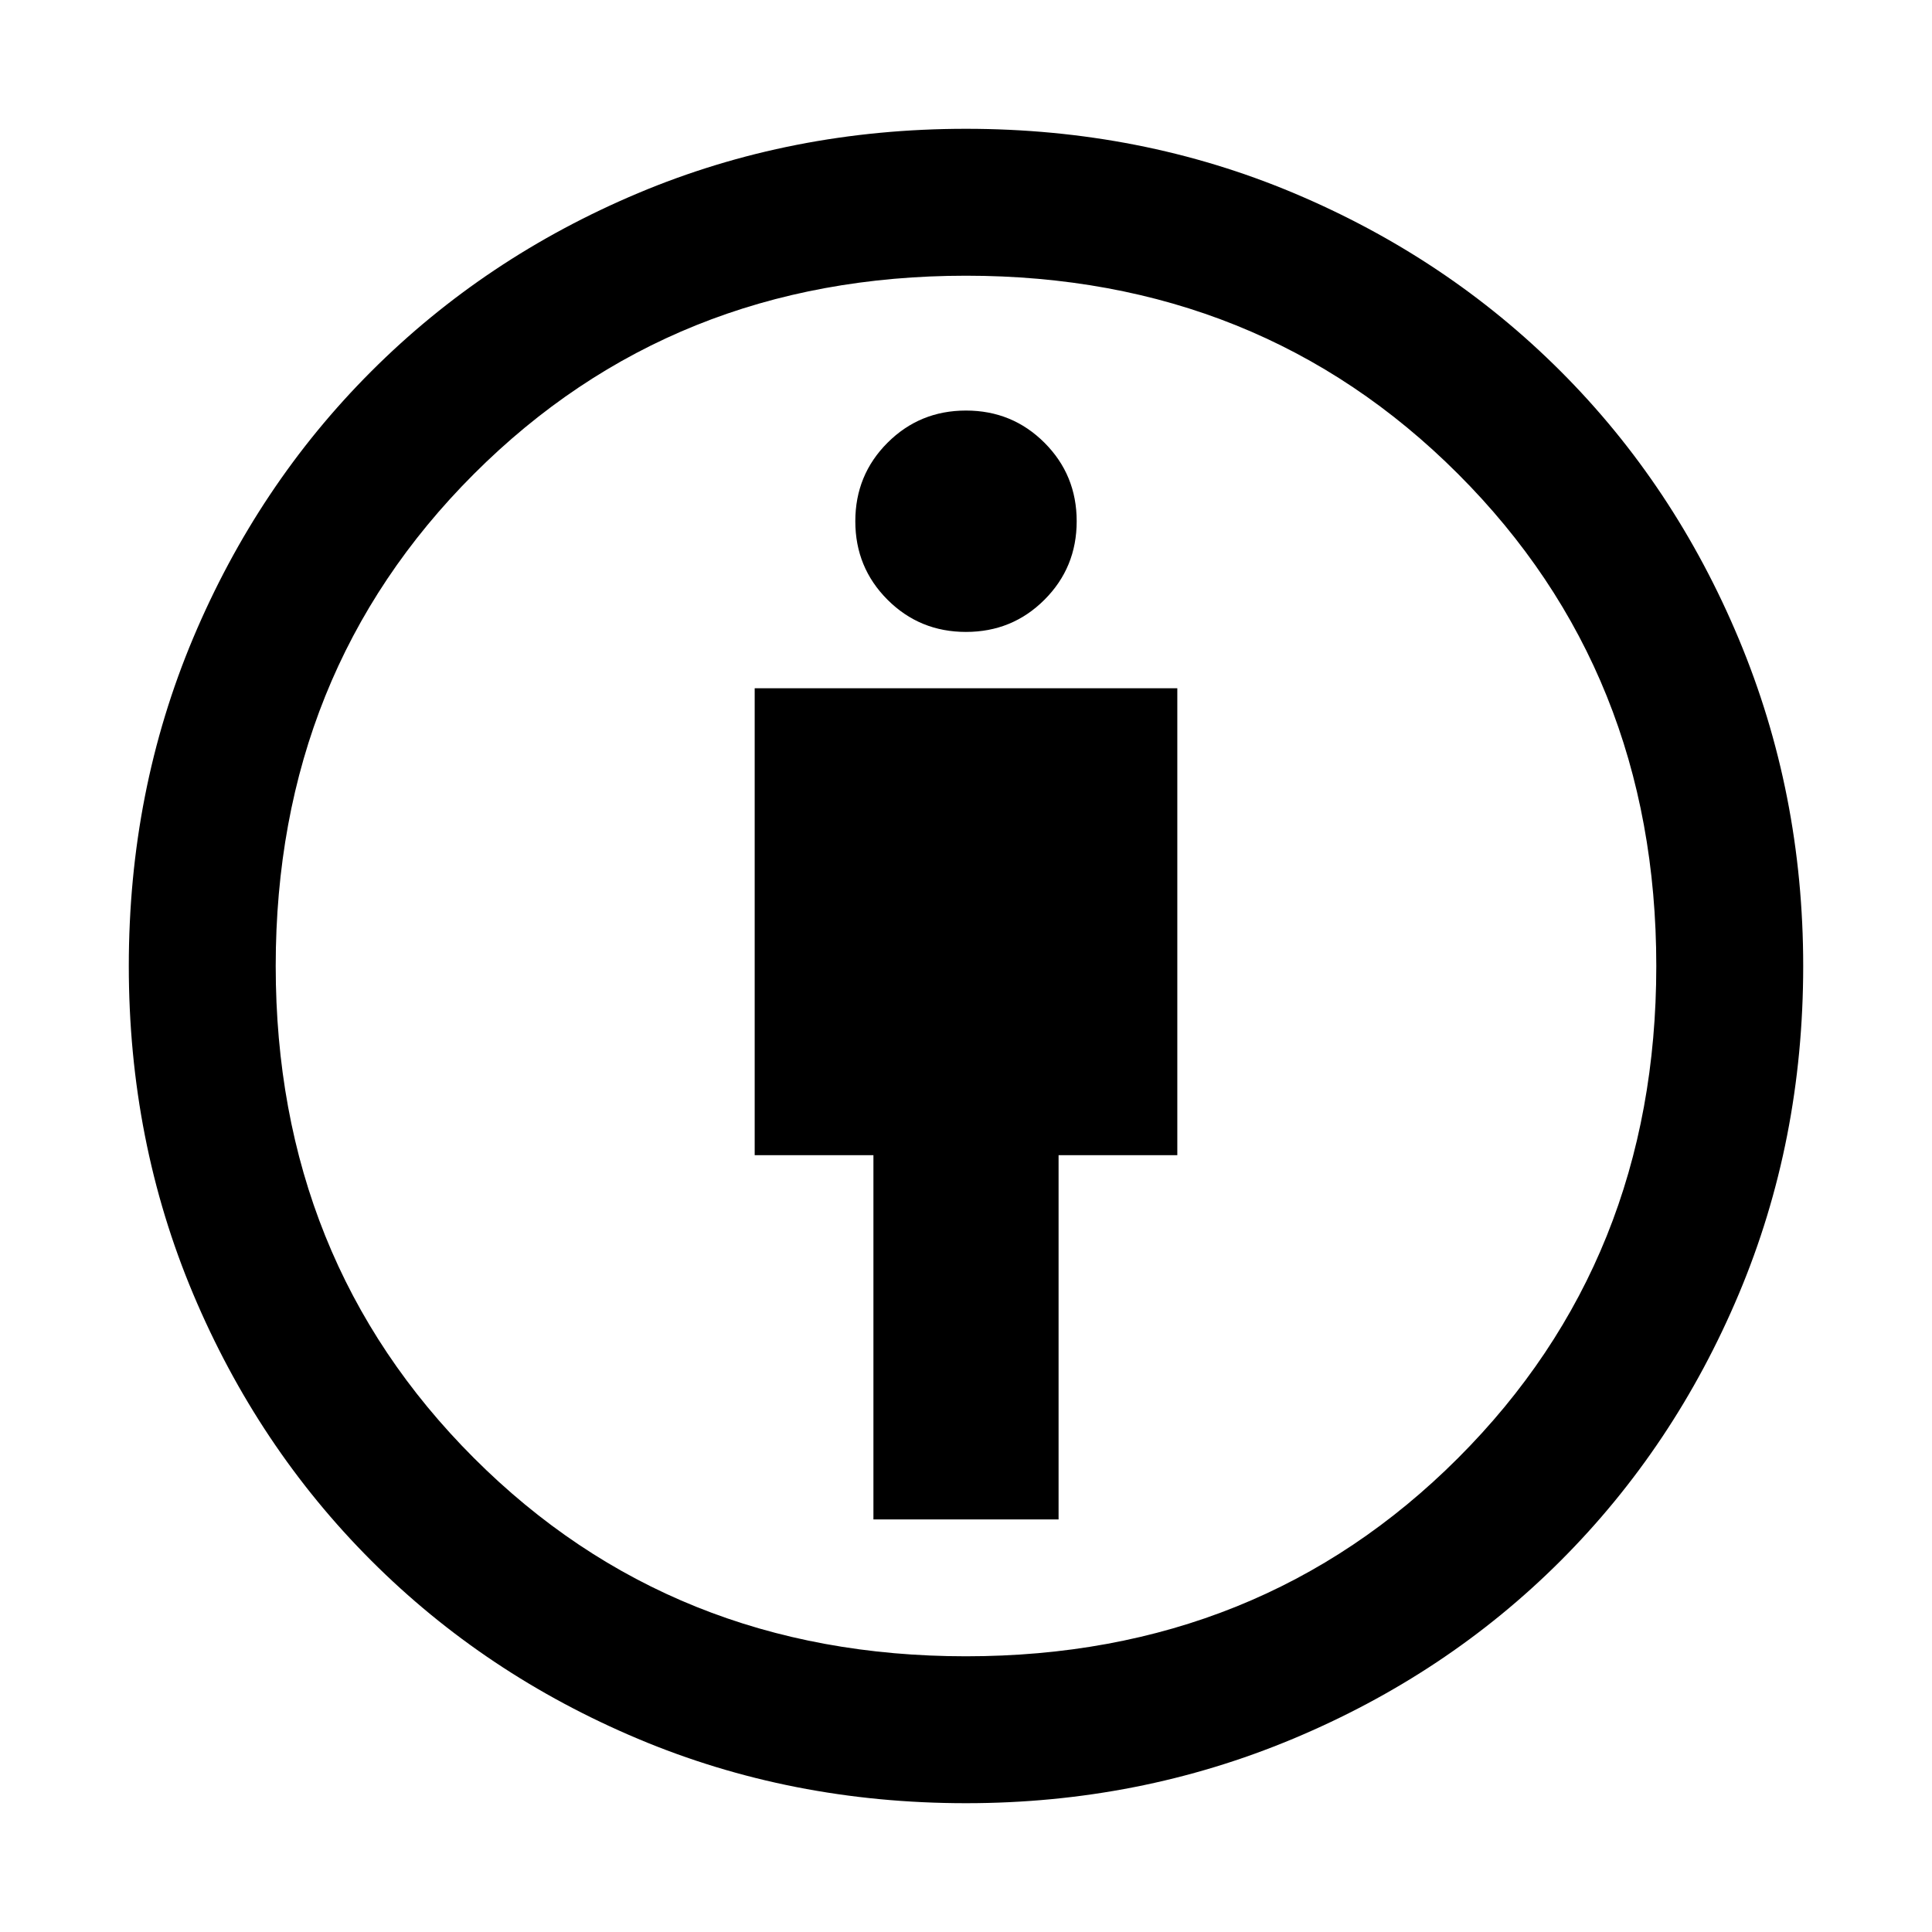 <svg xmlns="http://www.w3.org/2000/svg" height="48" width="48"><path d="M21.7 37.75h4.6V28.7h2.95V17.1h-10.5v11.6h2.95ZM24 44.8q-4.35 0-8.15-1.6-3.8-1.6-6.625-4.425Q6.4 35.95 4.8 32.15 3.2 28.35 3.2 24q0-4.35 1.6-8.15 1.6-3.8 4.425-6.625Q12.05 6.4 15.85 4.8q3.8-1.6 8.15-1.6 4.35 0 8.15 1.6 3.8 1.6 6.625 4.425 2.825 2.825 4.425 6.65Q44.8 19.7 44.8 24q0 4.35-1.6 8.15-1.6 3.8-4.425 6.625-2.825 2.825-6.65 4.425Q28.3 44.8 24 44.8Zm0-3.65q7.3 0 12.225-4.925T41.15 24q0-7.3-4.925-12.225T24 6.85q-7.3 0-12.225 4.925T6.85 24q0 7.3 4.925 12.225T24 41.15Zm0-25.45q1.15 0 1.95-.8t.8-1.95q0-1.15-.8-1.95T24 10.2q-1.15 0-1.95.8t-.8 1.95q0 1.15.8 1.95t1.95.8Zm0 8.3Z"/></svg>
